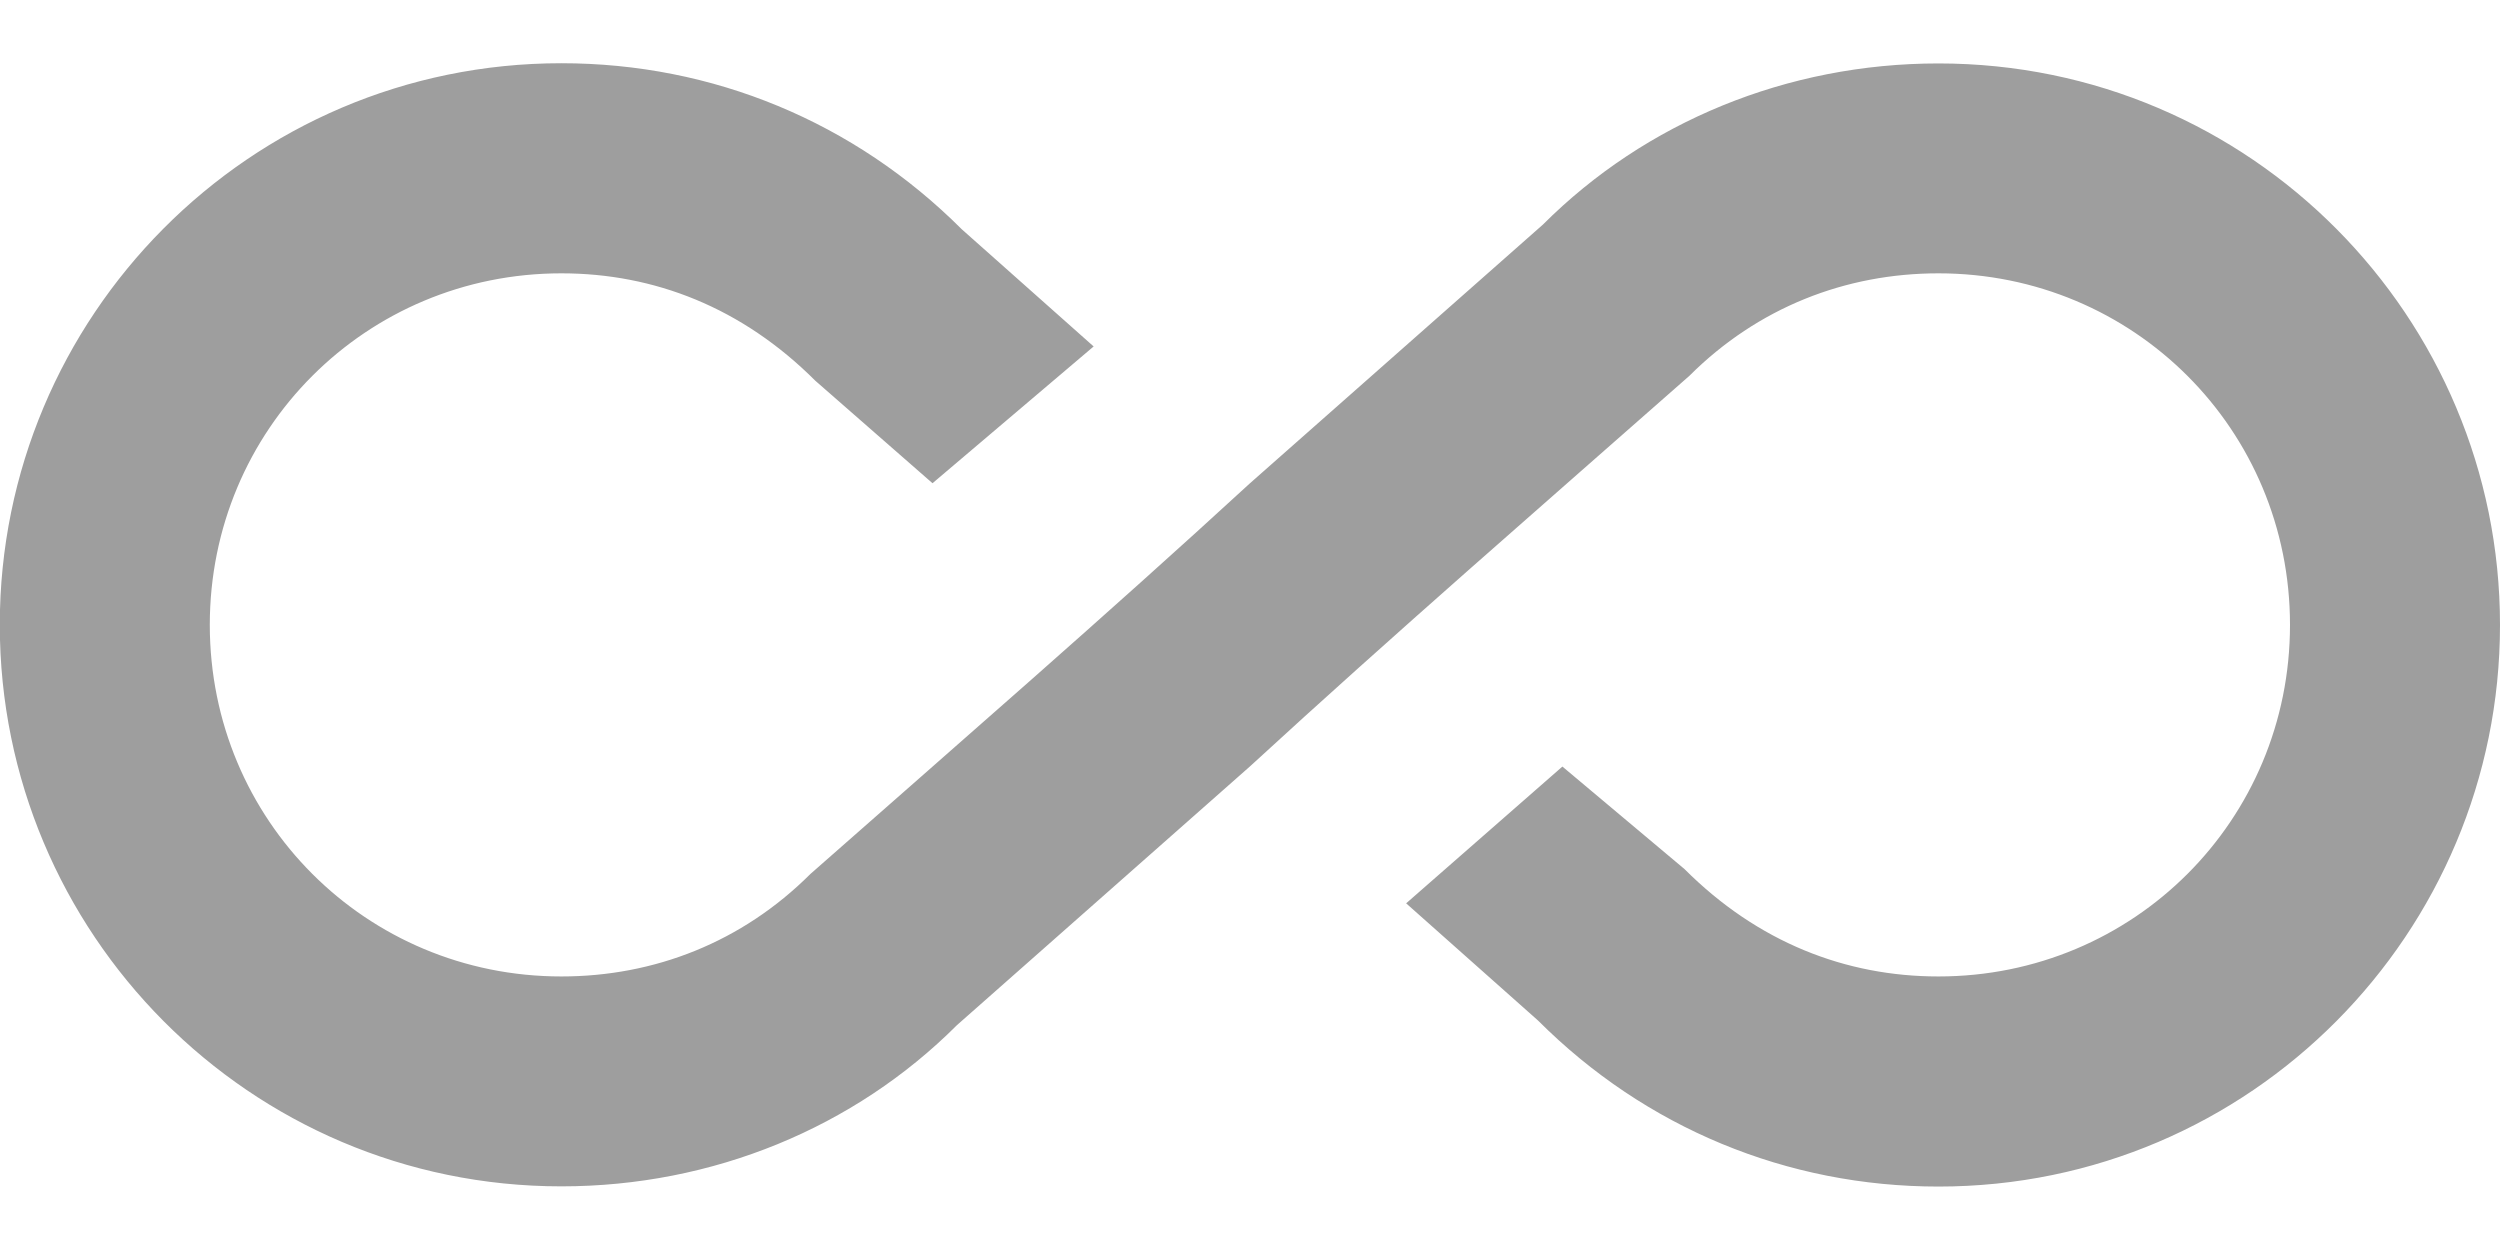 <?xml version="1.0" encoding="UTF-8" standalone="no"?>
<svg width="24px" height="12px" viewBox="0 0 24 12" version="1.1" xmlns="http://www.w3.org/2000/svg" xmlns:xlink="http://www.w3.org/1999/xlink">
    <!-- Generator: Sketch 3.8.3 (29802) - http://www.bohemiancoding.com/sketch -->
    <title>infinite</title>
    <desc>Created with Sketch.</desc>
    <defs></defs>
    <g id="Page-1" stroke="none" stroke-width="1" fill="none" fill-rule="evenodd">
        <g id="Message" transform="translate(-469, -518)" fill="#9E9E9E">
            <g id="infinite" transform="translate(468, 518)">
                <path d="M19.609,0.609 C22.609,0.609 25,3.047 25,6 C25,8.953 22.609,11.391 19.609,11.391 C18.156,11.391 16.796,10.828 15.765,9.797 L14.499,8.672 L15.999,7.359 L17.171,8.343 C17.874,9.046 18.718,9.374 19.609,9.374 C21.484,9.374 22.984,7.874 22.984,5.999 C22.984,4.124 21.484,2.624 19.609,2.624 C18.718,2.624 17.875,2.952 17.218,3.608 C15.806,4.852 14.383,6.086 12.999,7.358 L10.186,9.842 C9.202,10.826 7.842,11.389 6.389,11.389 C3.389,11.389 0.998,8.951 0.998,5.998 C0.998,3.045 3.389,0.607 6.389,0.607 C7.842,0.607 9.202,1.17 10.233,2.201 L11.499,3.326 L9.952,4.639 L8.827,3.655 C8.124,2.952 7.28,2.624 6.389,2.624 C4.514,2.624 3.014,4.124 3.014,5.999 C3.014,7.874 4.514,9.374 6.389,9.374 C7.28,9.374 8.123,9.046 8.78,8.39 C10.192,7.146 11.615,5.912 12.999,4.64 L15.812,2.156 C16.796,1.172 18.156,0.609 19.609,0.609 L19.609,0.609 Z" id="Shape"></path>
            </g>
        </g>
    </g>
</svg>